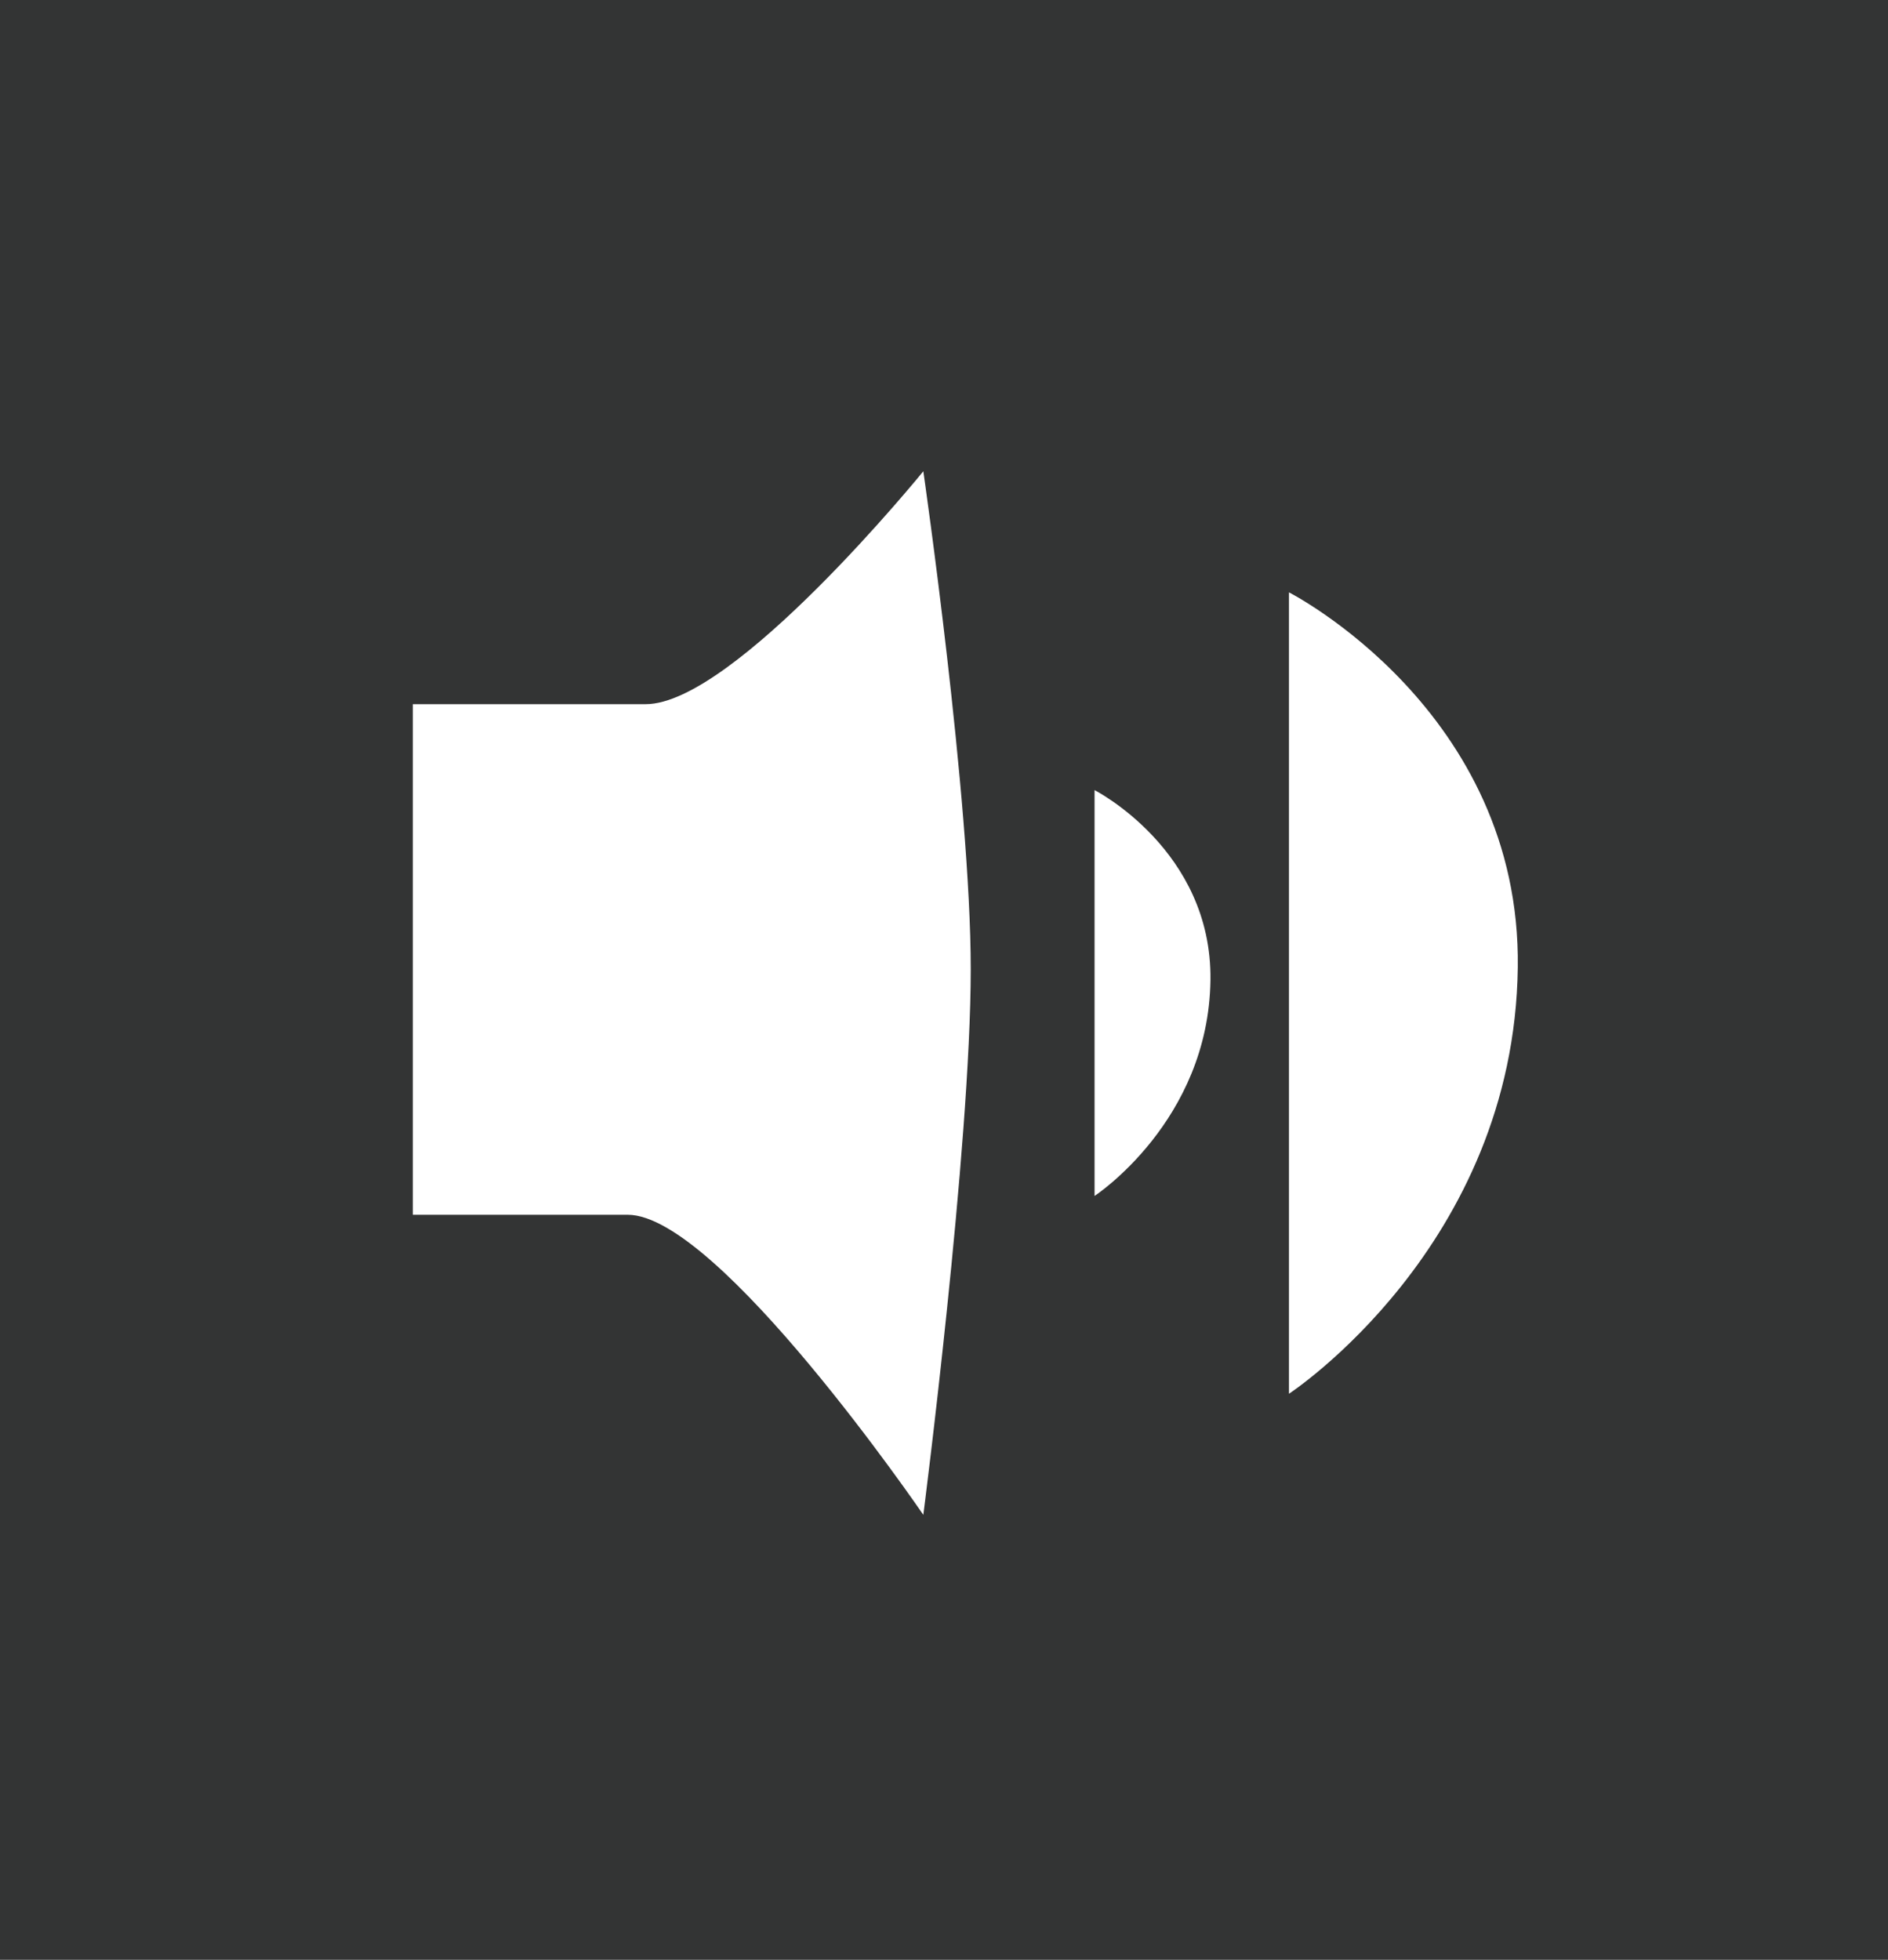 <svg version="1.1" xmlns="http://www.w3.org/2000/svg" xmlns:xlink="http://www.w3.org/1999/xlink" width="43.043" height="44.674" viewBox="0,0,43.043,44.674"><rect x="0" y="0" width="43.043" height="44.674" fill="#333333" stroke="none"/><g transform="translate(-298.998,-157.363)"><g stroke="none" stroke-width="0" stroke-miterlimit="10"><path d="M298.998,202.037v-44.674h43.043v44.674z" fill-opacity="0.004" fill="#00ffff" stroke-linecap="butt"/><path d="M308.409,185.054v-11.639c0,0 3.462,0 5.309,0c2.017,0 6.33,-5.309 6.33,-5.309c0,0 1.081,7.479 1.081,11.348c0,4.052 -1.081,12.44 -1.081,12.44c0,0 -4.671,-6.84 -6.738,-6.84c-1.763,0 -4.901,0 -4.901,0z" fill="#ffffff" stroke-linecap="butt"/><path d="M323.952,175.374c0,0 2.681,1.364 2.642,4.331c-0.043,3.219 -2.642,4.92 -2.642,4.92" fill="#ffffff" stroke-linecap="round"/><path d="M328.384,170.866c0,0 5.295,2.694 5.217,8.552c-0.084,6.357 -5.217,9.716 -5.217,9.716" fill="#ffffff" stroke-linecap="round"/></g></g></svg>